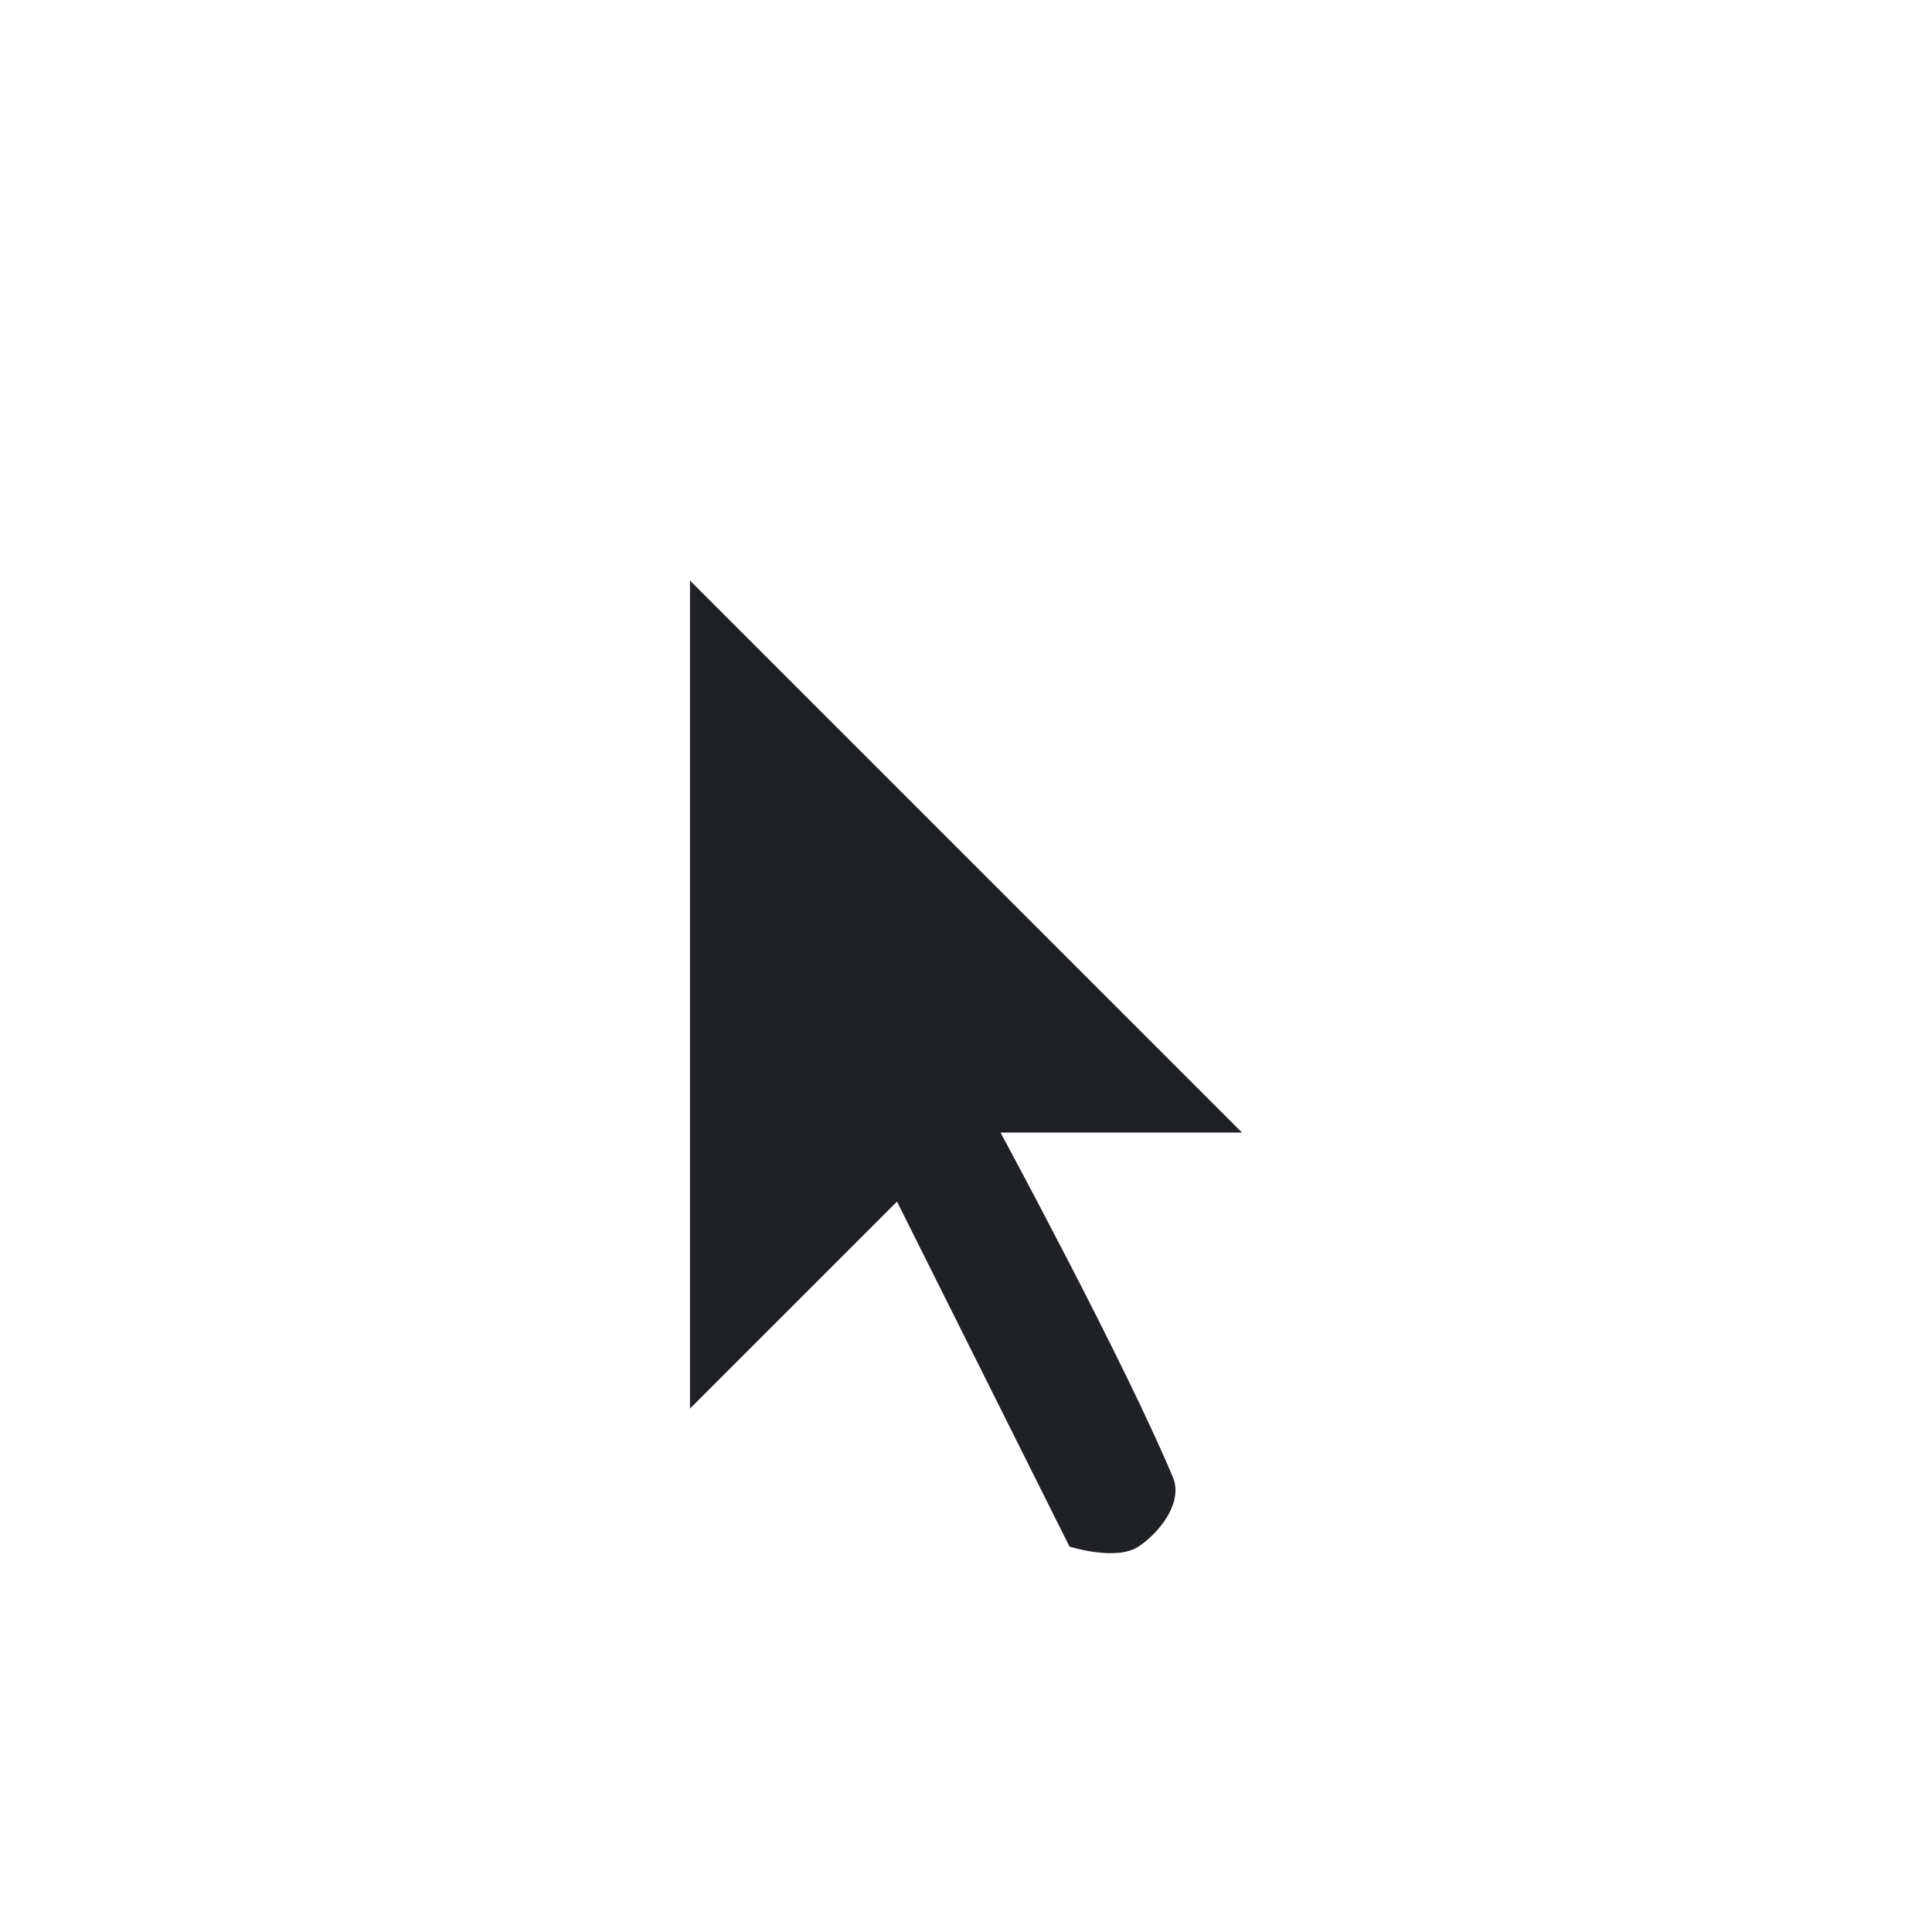 <svg width="72" height="72" viewBox="0 0 72 72" fill="none" xmlns="http://www.w3.org/2000/svg">
<g filter="url(#filter0_d_2_2023)">
<path d="M46.088 51.505C46.539 52.587 46.106 56.686 43.715 57.636C41.323 58.587 38.268 57.636 38.268 57.636L32.724 46.549L23.143 56.13V12.857L52.494 42.208H41.558C42.095 43.237 45.515 50.13 46.088 51.505Z" fill="white"/>
<path fill-rule="evenodd" clip-rule="evenodd" d="M25.714 19.065V49.922L33.429 42.208L39.857 55.065C39.857 55.065 41.596 55.62 42.429 55.065C43.261 54.51 44.089 53.392 43.714 52.494C41.946 48.25 37.286 39.636 37.286 39.636H46.286L25.714 19.065Z" fill="#202125"/>
</g>
<defs>
<filter id="filter0_d_2_2023" x="18.515" y="10.8" width="38.608" height="54.459" filterUnits="userSpaceOnUse" color-interpolation-filters="sRGB">
<feFlood flood-opacity="0" result="BackgroundImageFix"/>
<feColorMatrix in="SourceAlpha" type="matrix" values="0 0 0 0 0 0 0 0 0 0 0 0 0 0 0 0 0 0 127 0" result="hardAlpha"/>
<feOffset dy="2.571"/>
<feGaussianBlur stdDeviation="2.314"/>
<feColorMatrix type="matrix" values="0 0 0 0 0 0 0 0 0 0 0 0 0 0 0 0 0 0 0.65 0"/>
<feBlend mode="normal" in2="BackgroundImageFix" result="effect1_dropShadow_2_2023"/>
<feBlend mode="normal" in="SourceGraphic" in2="effect1_dropShadow_2_2023" result="shape"/>
</filter>
</defs>
</svg>
